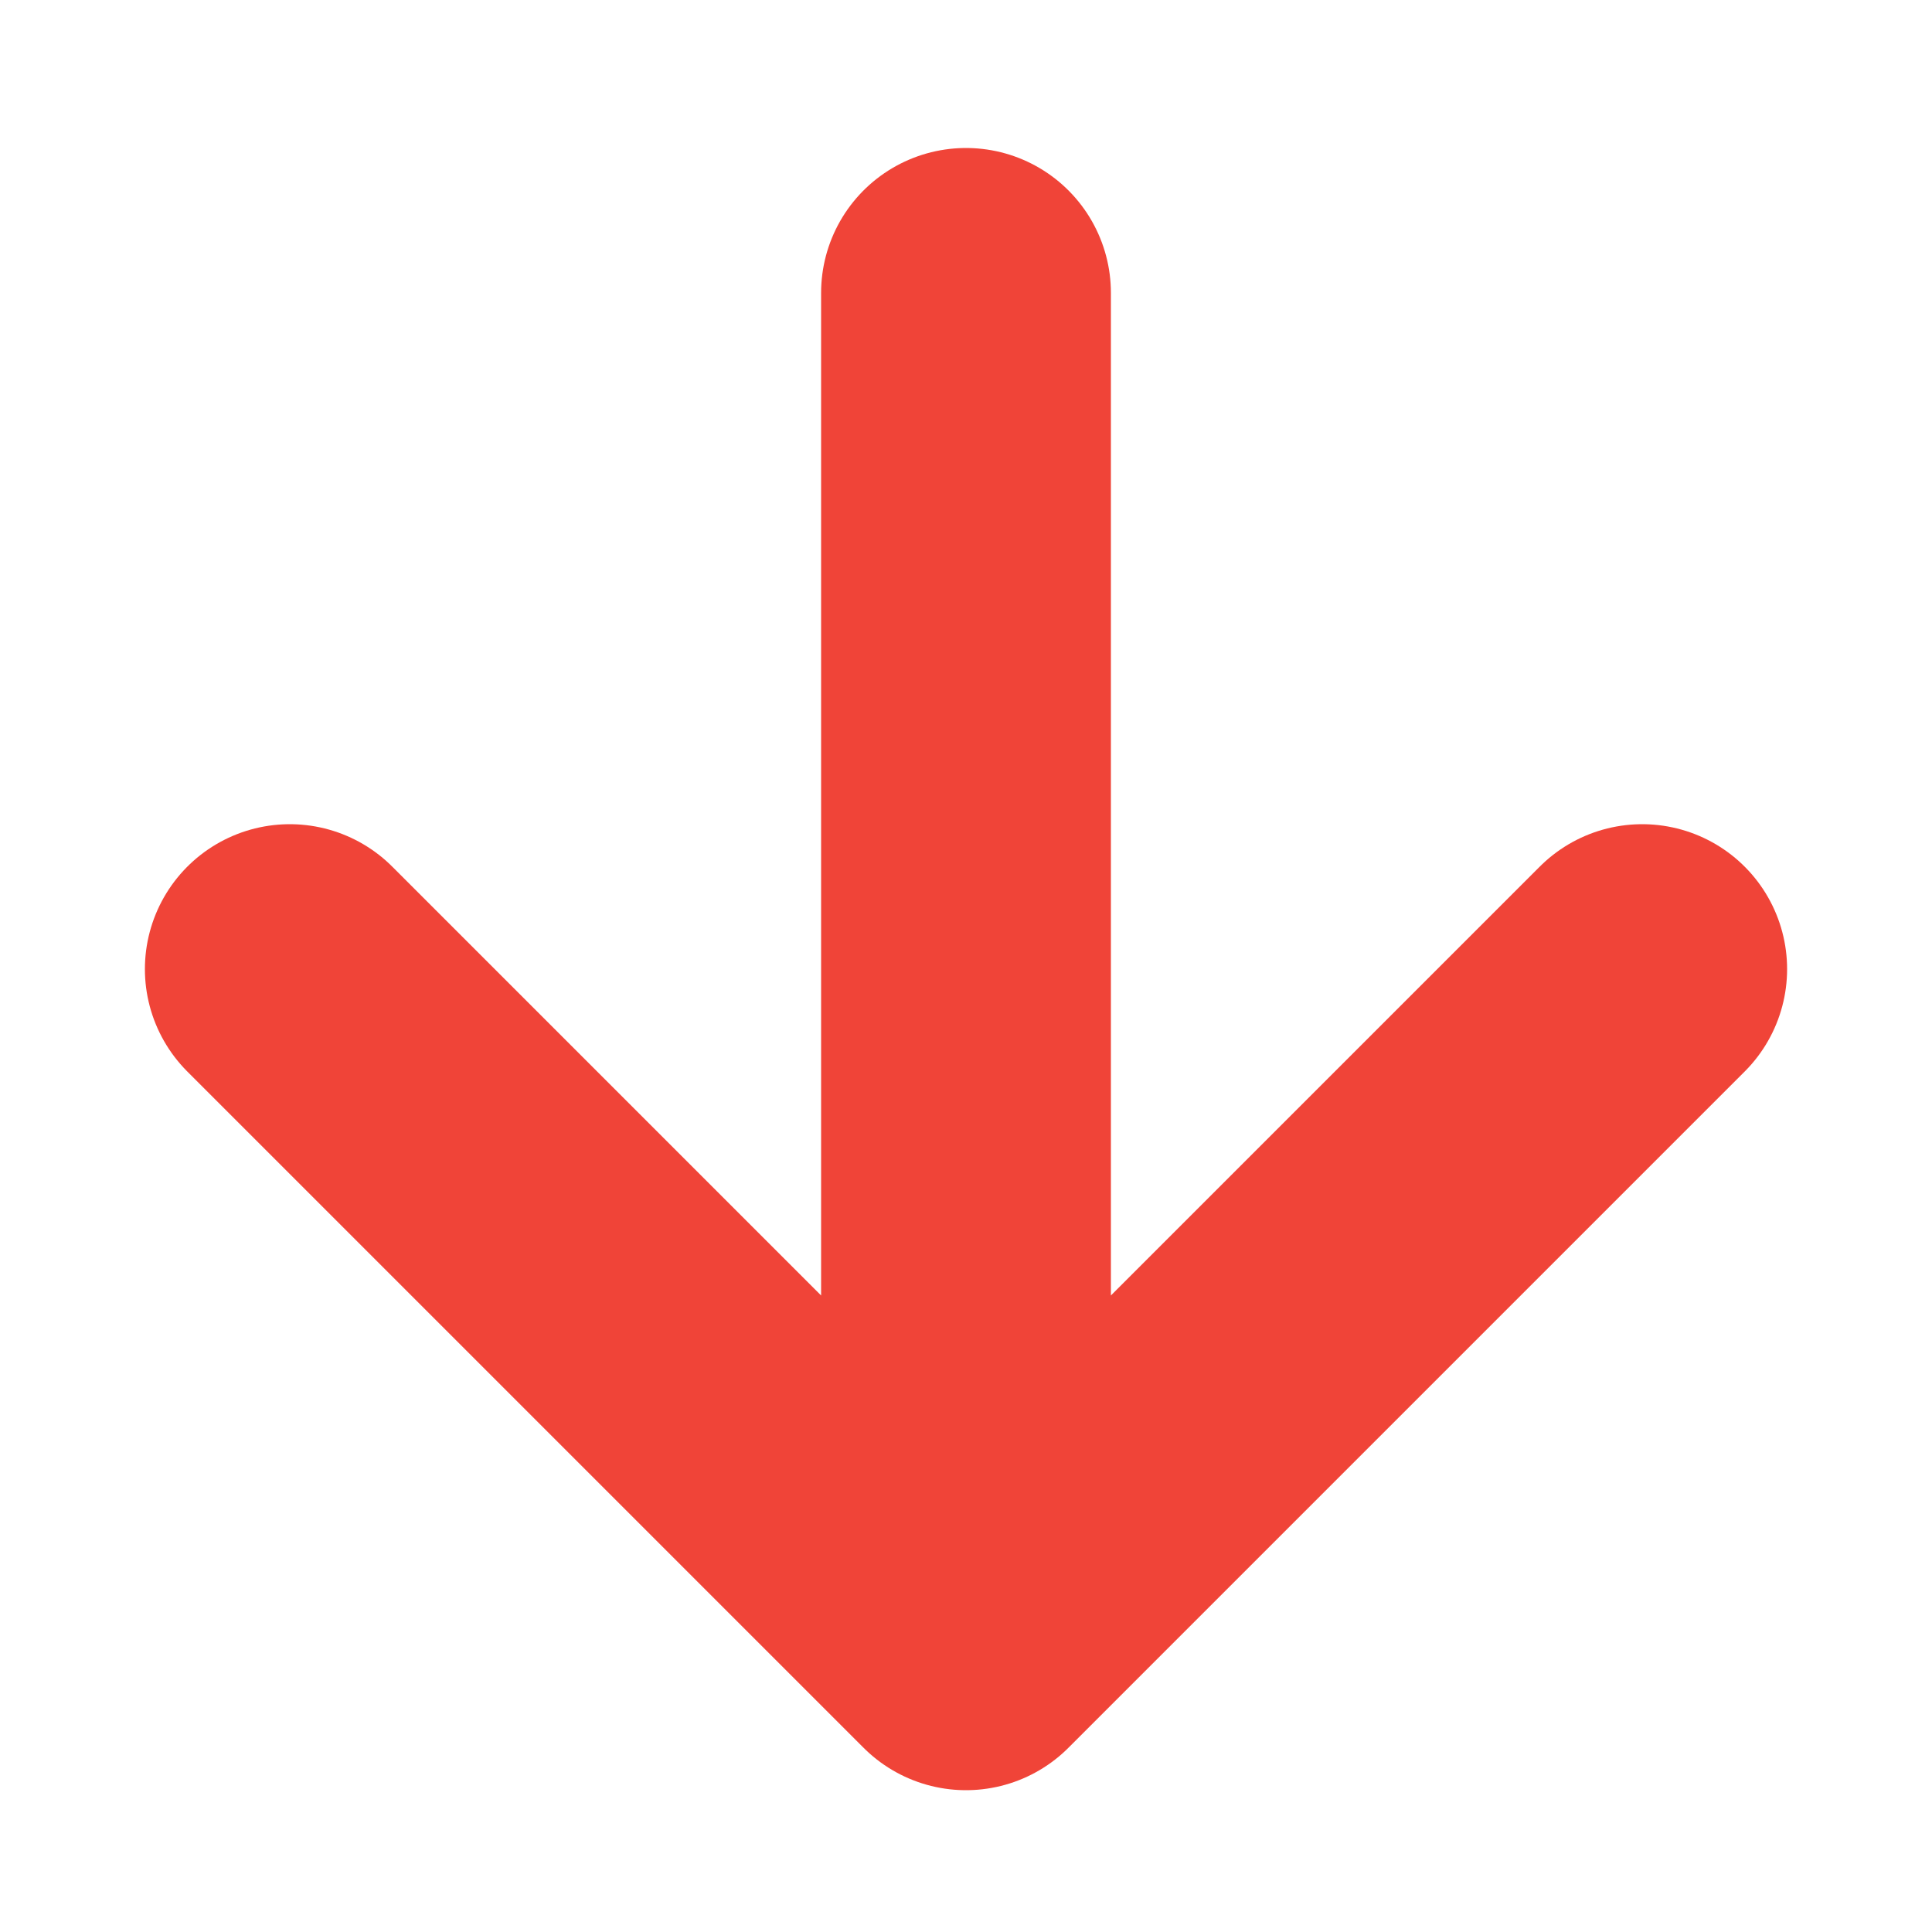 <svg width="10" height="10" viewBox="0 0 10 10" fill="none" xmlns="http://www.w3.org/2000/svg">
<path d="M5 1.516V8.516M5 8.516L8.5 5.016M5 8.516L1.5 5.016" stroke="#F04438" stroke-width="1.5" stroke-linecap="round" stroke-linejoin="round"/>
</svg>

